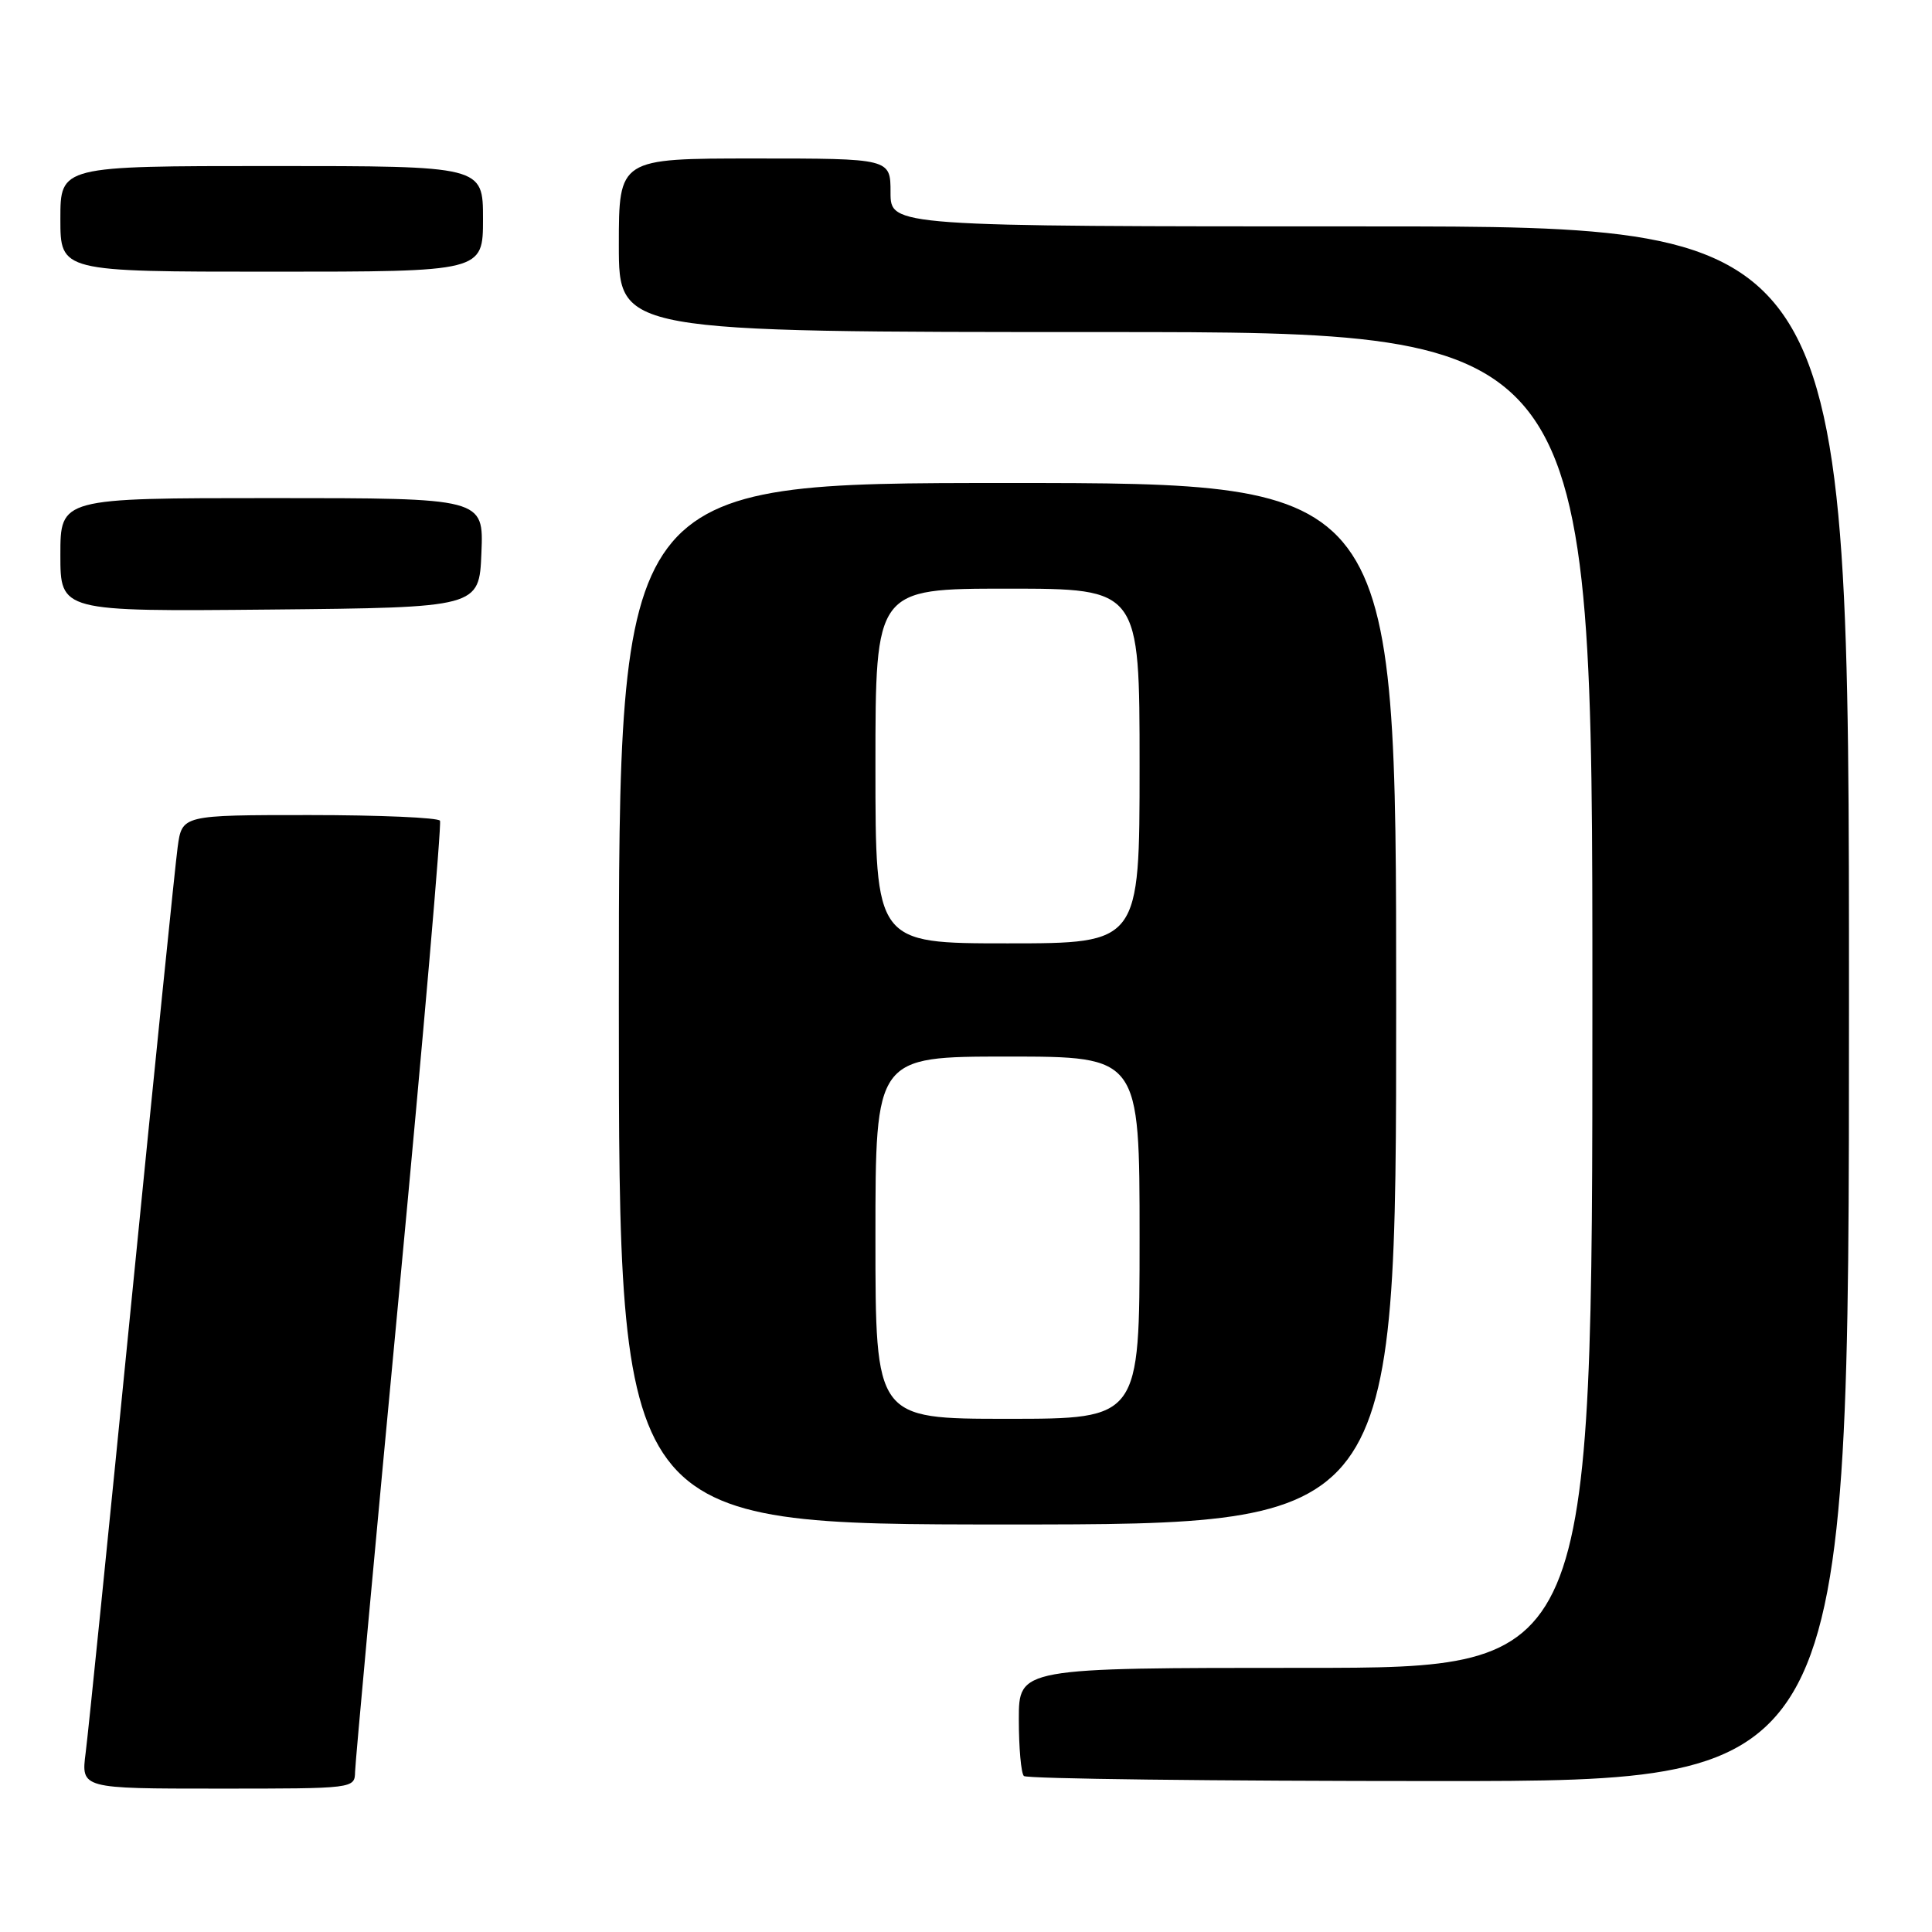 <?xml version="1.0" encoding="UTF-8" standalone="no"?>
<!DOCTYPE svg PUBLIC "-//W3C//DTD SVG 1.1//EN" "http://www.w3.org/Graphics/SVG/1.1/DTD/svg11.dtd" >
<svg xmlns="http://www.w3.org/2000/svg" xmlns:xlink="http://www.w3.org/1999/xlink" version="1.1" viewBox="0 0 256 256">
 <g >
 <path fill="currentColor"
d=" M 47.05 234.75 C 47.08 233.51 49.71 204.82 52.91 171.00 C 56.10 137.18 58.53 109.16 58.30 108.75 C 58.07 108.34 50.29 108.00 41.00 108.00 C 24.12 108.00 24.12 108.00 23.54 112.25 C 23.22 114.59 20.49 141.47 17.46 172.00 C 14.44 202.53 11.69 229.64 11.35 232.25 C 10.74 237.00 10.74 237.00 28.87 237.00 C 46.99 237.00 47.00 237.00 47.05 234.75 Z  M 245.00 133.00 C 245.00 30.00 245.00 30.00 181.50 30.00 C 118.00 30.00 118.00 30.00 118.00 25.50 C 118.00 21.00 118.00 21.00 100.00 21.00 C 82.00 21.00 82.00 21.00 82.00 32.50 C 82.00 44.00 82.00 44.00 146.50 44.00 C 211.00 44.00 211.00 44.00 211.00 132.50 C 211.00 221.00 211.00 221.00 173.00 221.00 C 135.00 221.00 135.00 221.00 135.00 227.83 C 135.00 231.59 135.30 234.97 135.67 235.33 C 136.03 235.70 160.78 236.00 190.67 236.00 C 245.00 236.00 245.00 236.00 245.00 133.00 Z  M 185.00 133.00 C 185.00 64.00 185.00 64.00 133.50 64.00 C 82.00 64.00 82.00 64.00 82.00 133.00 C 82.00 202.00 82.00 202.00 133.50 202.00 C 185.00 202.00 185.00 202.00 185.00 133.00 Z  M 63.79 73.25 C 64.09 66.00 64.09 66.00 36.04 66.00 C 8.00 66.00 8.00 66.00 8.00 73.52 C 8.00 81.03 8.00 81.03 35.75 80.77 C 63.50 80.50 63.50 80.50 63.79 73.25 Z  M 64.00 29.00 C 64.00 22.00 64.00 22.00 36.00 22.00 C 8.00 22.00 8.00 22.00 8.00 29.00 C 8.00 36.00 8.00 36.00 36.00 36.00 C 64.00 36.00 64.00 36.00 64.00 29.00 Z  M 116.00 164.00 C 116.00 140.00 116.00 140.00 133.50 140.00 C 151.00 140.00 151.00 140.00 151.00 164.00 C 151.00 188.00 151.00 188.00 133.50 188.00 C 116.00 188.00 116.00 188.00 116.00 164.00 Z  M 116.00 101.50 C 116.00 78.00 116.00 78.00 133.50 78.00 C 151.00 78.00 151.00 78.00 151.00 101.50 C 151.00 125.00 151.00 125.00 133.50 125.00 C 116.00 125.00 116.00 125.00 116.00 101.50 Z "/>
</g>
</svg>